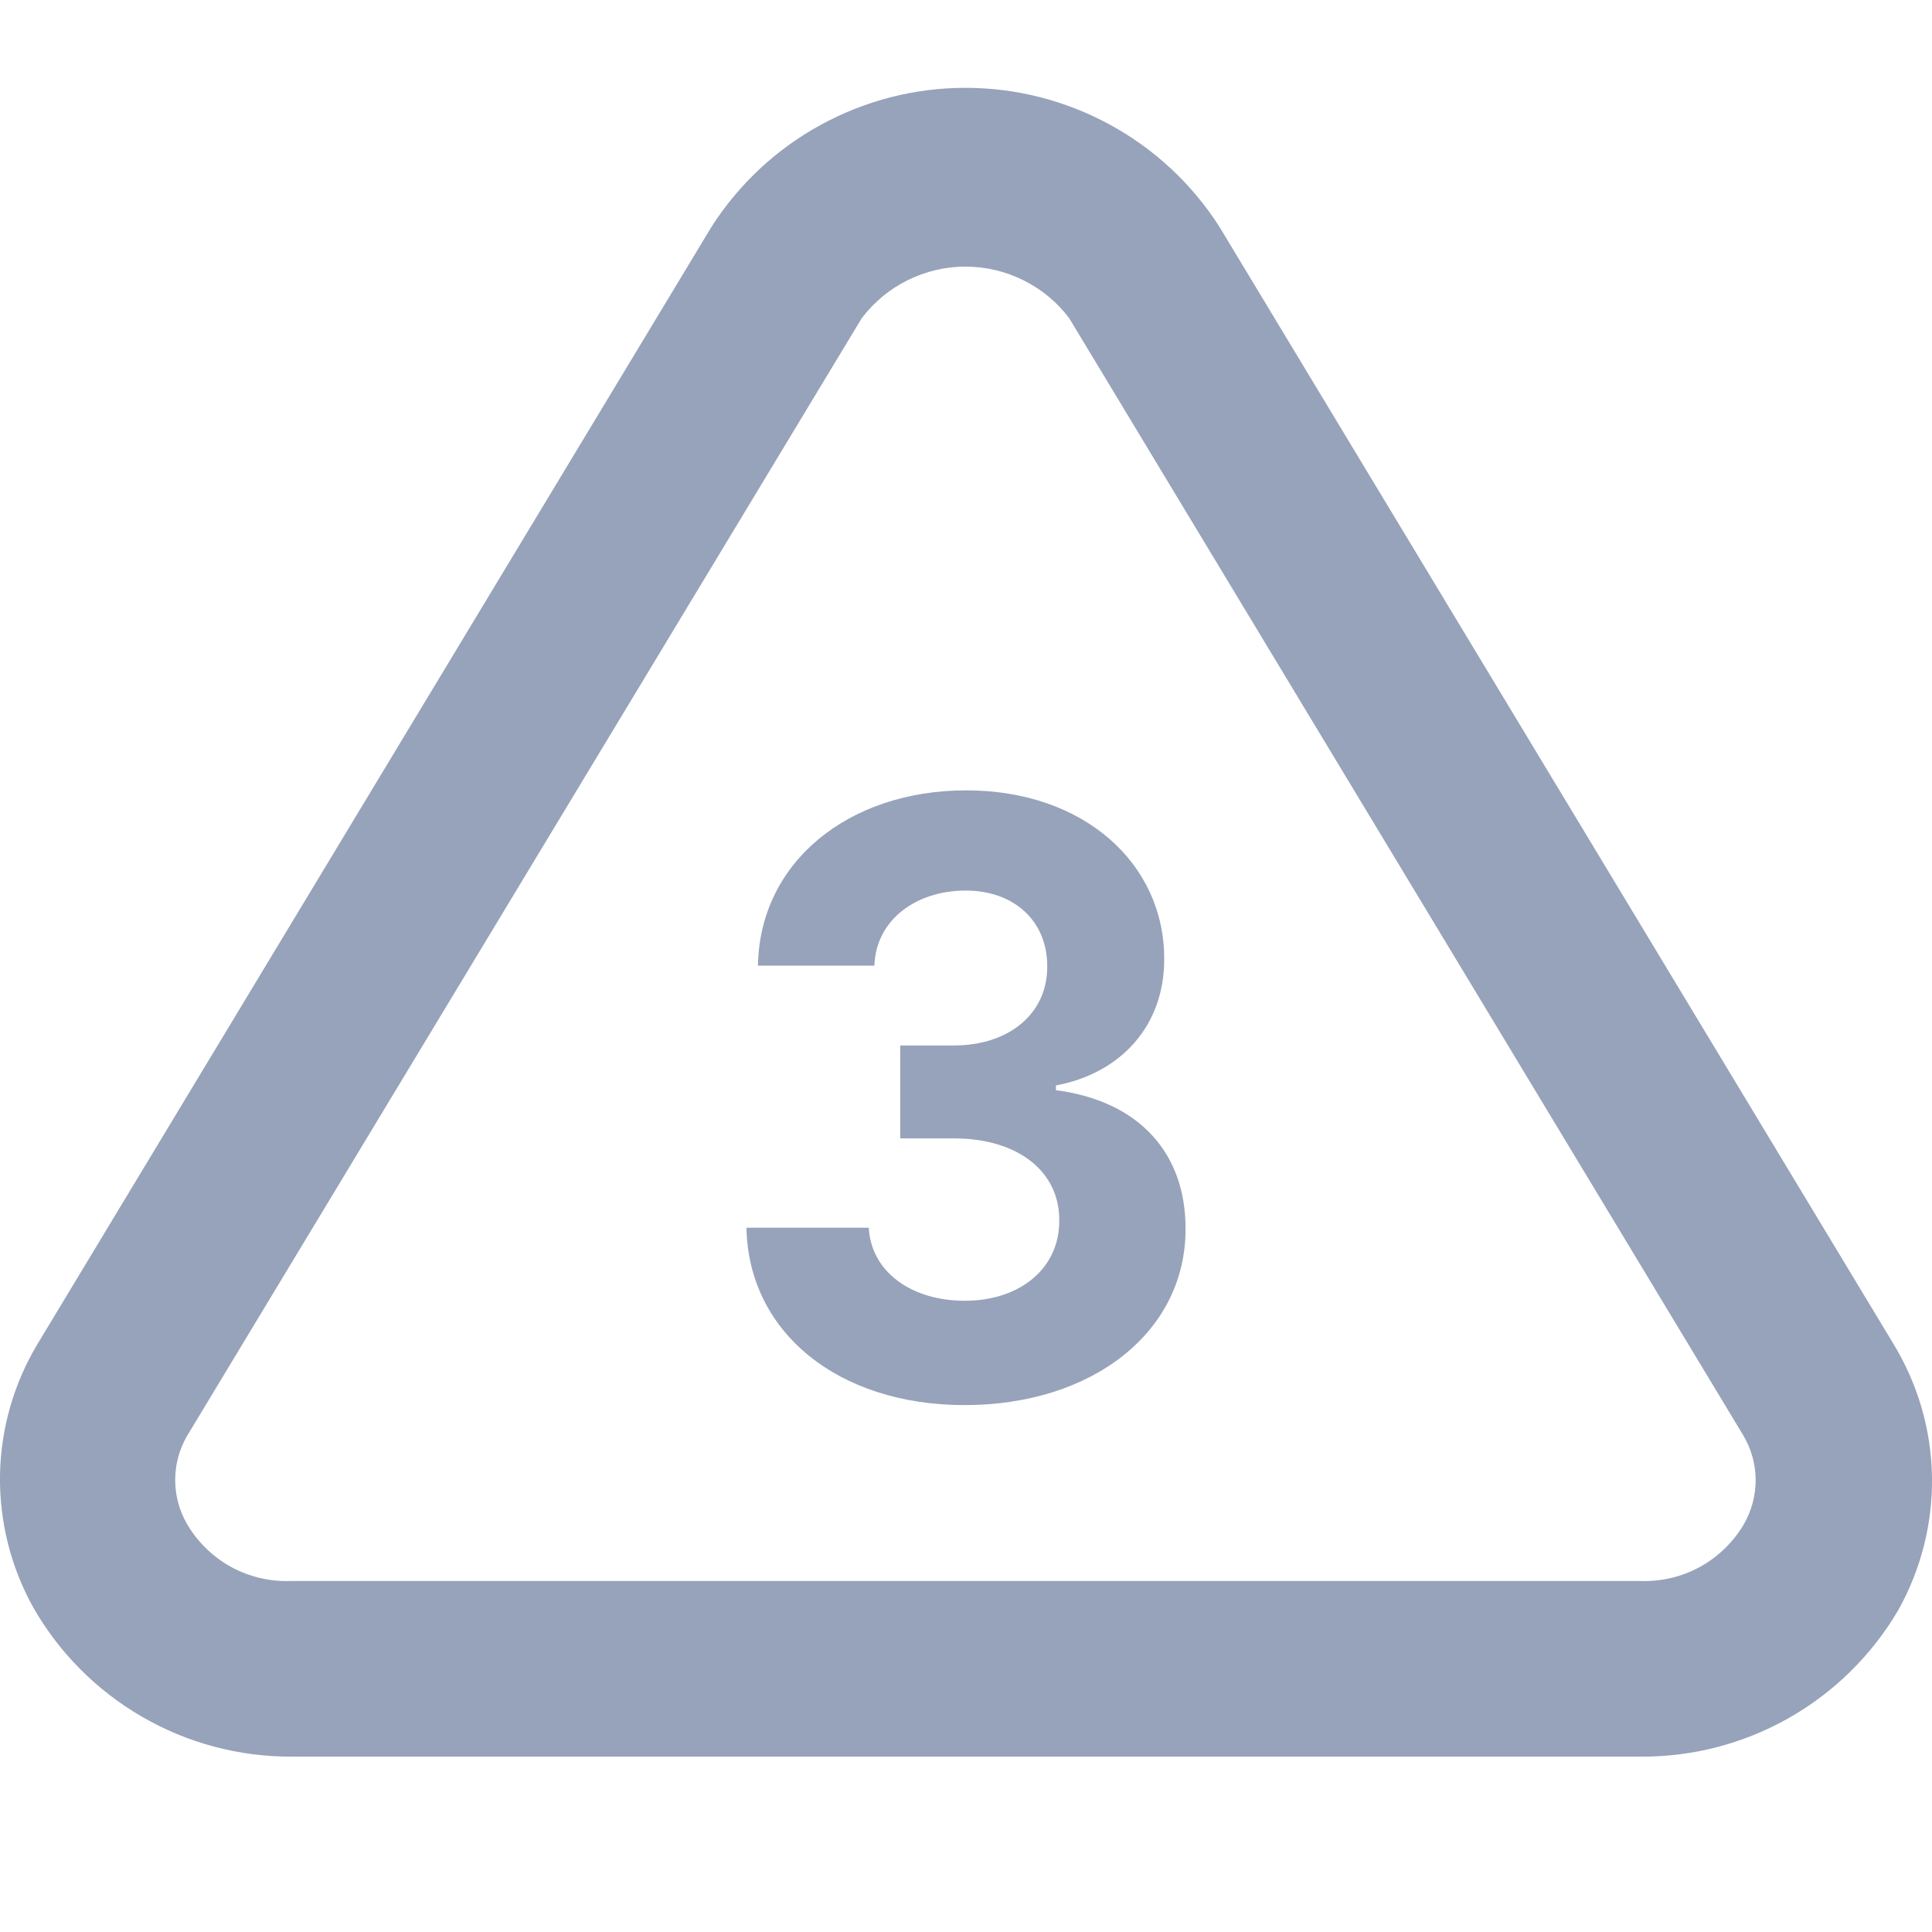 <svg width="22" height="22" viewBox="0 0 22 22" fill="none" xmlns="http://www.w3.org/2000/svg">
<path d="M13.5 13.994C13.503 15.158 12.452 16 10.982 16C9.545 16 8.522 15.172 8.5 13.98H9.893C9.919 14.48 10.375 14.812 10.986 14.812C11.618 14.812 12.066 14.44 12.062 13.897C12.066 13.348 11.602 12.963 10.861 12.963H10.251V11.905H10.861C11.49 11.905 11.928 11.542 11.925 11.006C11.928 10.494 11.554 10.141 10.995 10.141C10.43 10.141 9.973 10.477 9.957 10.996H8.631C8.65 9.818 9.66 9 11.002 9C12.356 9 13.26 9.845 13.257 10.92C13.26 11.685 12.756 12.224 12.024 12.36V12.414C12.986 12.54 13.503 13.145 13.5 13.994Z" fill="#97A3BA"/>
<path fill-rule="evenodd" clip-rule="evenodd" d="M13.886 2.583L21.561 15.303C21.839 15.759 21.991 16.281 22 16.816C22.008 17.35 21.874 17.877 21.611 18.343C21.31 18.853 20.879 19.276 20.363 19.567C19.846 19.859 19.262 20.009 18.669 20.003H3.319C2.722 20.005 2.135 19.849 1.619 19.55C1.102 19.251 0.673 18.821 0.378 18.303C0.122 17.842 -0.008 17.323 0 16.796C0.009 16.269 0.157 15.754 0.428 15.303L8.102 2.583C8.413 2.097 8.84 1.698 9.346 1.422C9.851 1.145 10.418 1 10.994 1C11.57 1 12.137 1.145 12.643 1.422C13.148 1.698 13.576 2.097 13.886 2.583ZM19.355 17.844C19.565 17.729 19.739 17.559 19.86 17.353C19.948 17.198 19.993 17.024 19.992 16.846C19.99 16.669 19.941 16.495 19.85 16.343L12.175 3.623C12.037 3.44 11.858 3.292 11.653 3.191C11.449 3.089 11.223 3.036 10.994 3.036C10.765 3.036 10.54 3.089 10.335 3.191C10.13 3.292 9.952 3.44 9.813 3.623L2.129 16.353C2.041 16.505 1.995 16.677 1.995 16.853C1.995 17.028 2.041 17.201 2.129 17.353C2.249 17.559 2.424 17.729 2.633 17.844C2.843 17.958 3.081 18.013 3.319 18.003H18.669C18.908 18.013 19.145 17.958 19.355 17.844Z" fill="#97A3BA"/>
</svg>
